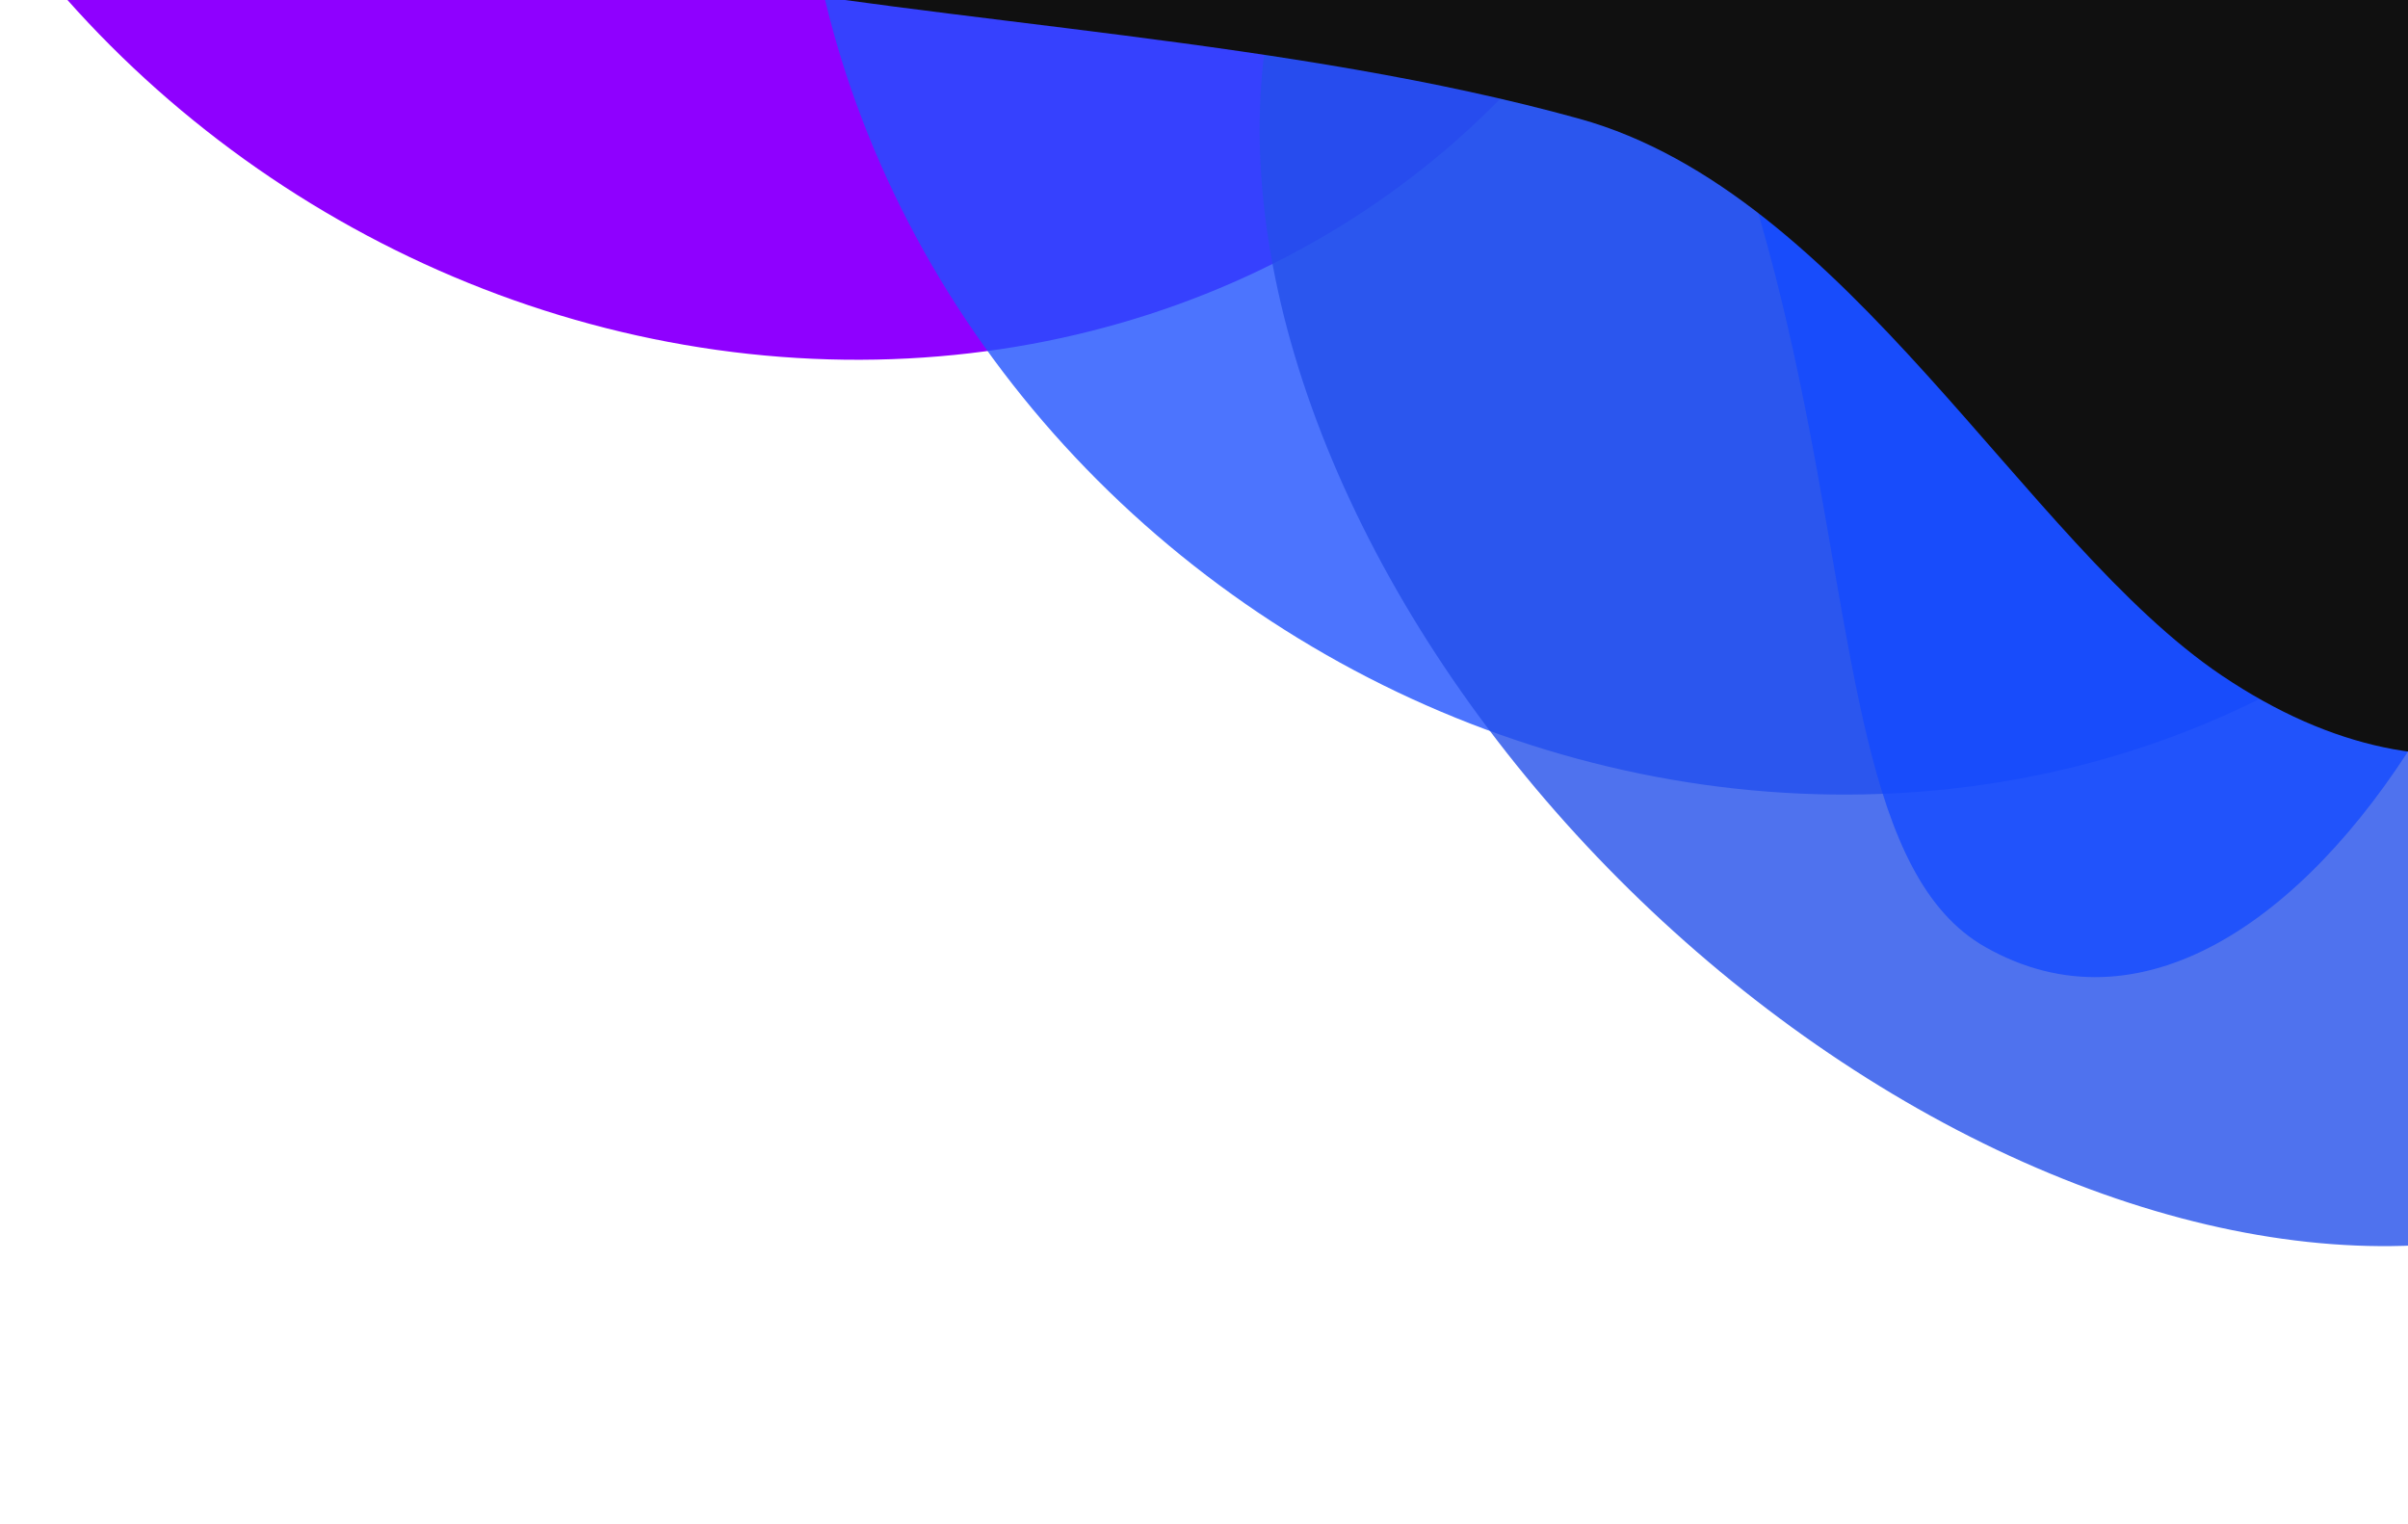 <svg width="561" height="355" viewBox="0 0 561 355" fill="none" xmlns="http://www.w3.org/2000/svg">
<g filter="url(#filter0_f_903_193)">
<ellipse cx="180.562" cy="-132.919" rx="230.446" ry="210.202" transform="rotate(-146.037 180.562 -132.919)" fill="#8F00FF"/>
</g>
<g filter="url(#filter1_f_903_193)">
<ellipse cx="410.568" cy="-31.634" rx="230.446" ry="210.202" transform="rotate(-146.037 410.568 -31.634)" fill="#2051FE" fill-opacity="0.8"/>
</g>
<g filter="url(#filter2_f_903_193)">
<ellipse cx="479.364" cy="105.685" rx="219.929" ry="142.35" transform="rotate(-135.496 479.364 105.685)" fill="#244FEA" fill-opacity="0.8"/>
</g>
<g filter="url(#filter3_f_903_193)">
<path d="M305.461 -105.471C456.402 8.203 405.27 188.142 462.527 220.606C534.503 261.416 614.926 114.501 594.753 24.297C570.975 -82.029 203.171 -182.506 305.461 -105.471Z" fill="#1248FF" fill-opacity="0.75"/>
</g>
<g filter="url(#filter4_f_903_193)">
<path d="M517.584 157.329C569.294 192.159 616.23 174.937 646.745 129.634C710.417 35.103 276.596 -305.962 154.373 -273.688C64.551 -249.969 16.116 -164.002 50.151 -98.966C88.615 -25.47 80.94 -20.294 157.823 -6.126C221.973 5.695 301.161 9.15 367.937 27.659C430.439 44.983 471.652 126.391 517.584 157.329Z" fill="#101010"/>
</g>
<defs>
<filter id="filter0_f_903_193" x="-145.014" y="-450.877" width="651.153" height="635.916" filterUnits="userSpaceOnUse" color-interpolation-filters="sRGB">
<feFlood flood-opacity="0" result="BackgroundImageFix"/>
<feBlend mode="normal" in="SourceGraphic" in2="BackgroundImageFix" result="shape"/>
<feGaussianBlur stdDeviation="50.61" result="effect1_foregroundBlur_903_193"/>
</filter>
<filter id="filter1_f_903_193" x="84.992" y="-349.592" width="651.153" height="635.915" filterUnits="userSpaceOnUse" color-interpolation-filters="sRGB">
<feFlood flood-opacity="0" result="BackgroundImageFix"/>
<feBlend mode="normal" in="SourceGraphic" in2="BackgroundImageFix" result="shape"/>
<feGaussianBlur stdDeviation="50.61" result="effect1_foregroundBlur_903_193"/>
</filter>
<filter id="filter2_f_903_193" x="151.73" y="-220.633" width="655.269" height="652.635" filterUnits="userSpaceOnUse" color-interpolation-filters="sRGB">
<feFlood flood-opacity="0" result="BackgroundImageFix"/>
<feBlend mode="normal" in="SourceGraphic" in2="BackgroundImageFix" result="shape"/>
<feGaussianBlur stdDeviation="70.855" result="effect1_foregroundBlur_903_193"/>
</filter>
<filter id="filter3_f_903_193" x="179.566" y="-240.62" width="526.31" height="576.202" filterUnits="userSpaceOnUse" color-interpolation-filters="sRGB">
<feFlood flood-opacity="0" result="BackgroundImageFix"/>
<feBlend mode="normal" in="SourceGraphic" in2="BackgroundImageFix" result="shape"/>
<feGaussianBlur stdDeviation="53.984" result="effect1_foregroundBlur_903_193"/>
</filter>
<filter id="filter4_f_903_193" x="-68.744" y="-383.802" width="829.8" height="667.6" filterUnits="userSpaceOnUse" color-interpolation-filters="sRGB">
<feFlood flood-opacity="0" result="BackgroundImageFix"/>
<feBlend mode="normal" in="SourceGraphic" in2="BackgroundImageFix" result="shape"/>
<feGaussianBlur stdDeviation="53.984" result="effect1_foregroundBlur_903_193"/>
</filter>
</defs>
</svg>
